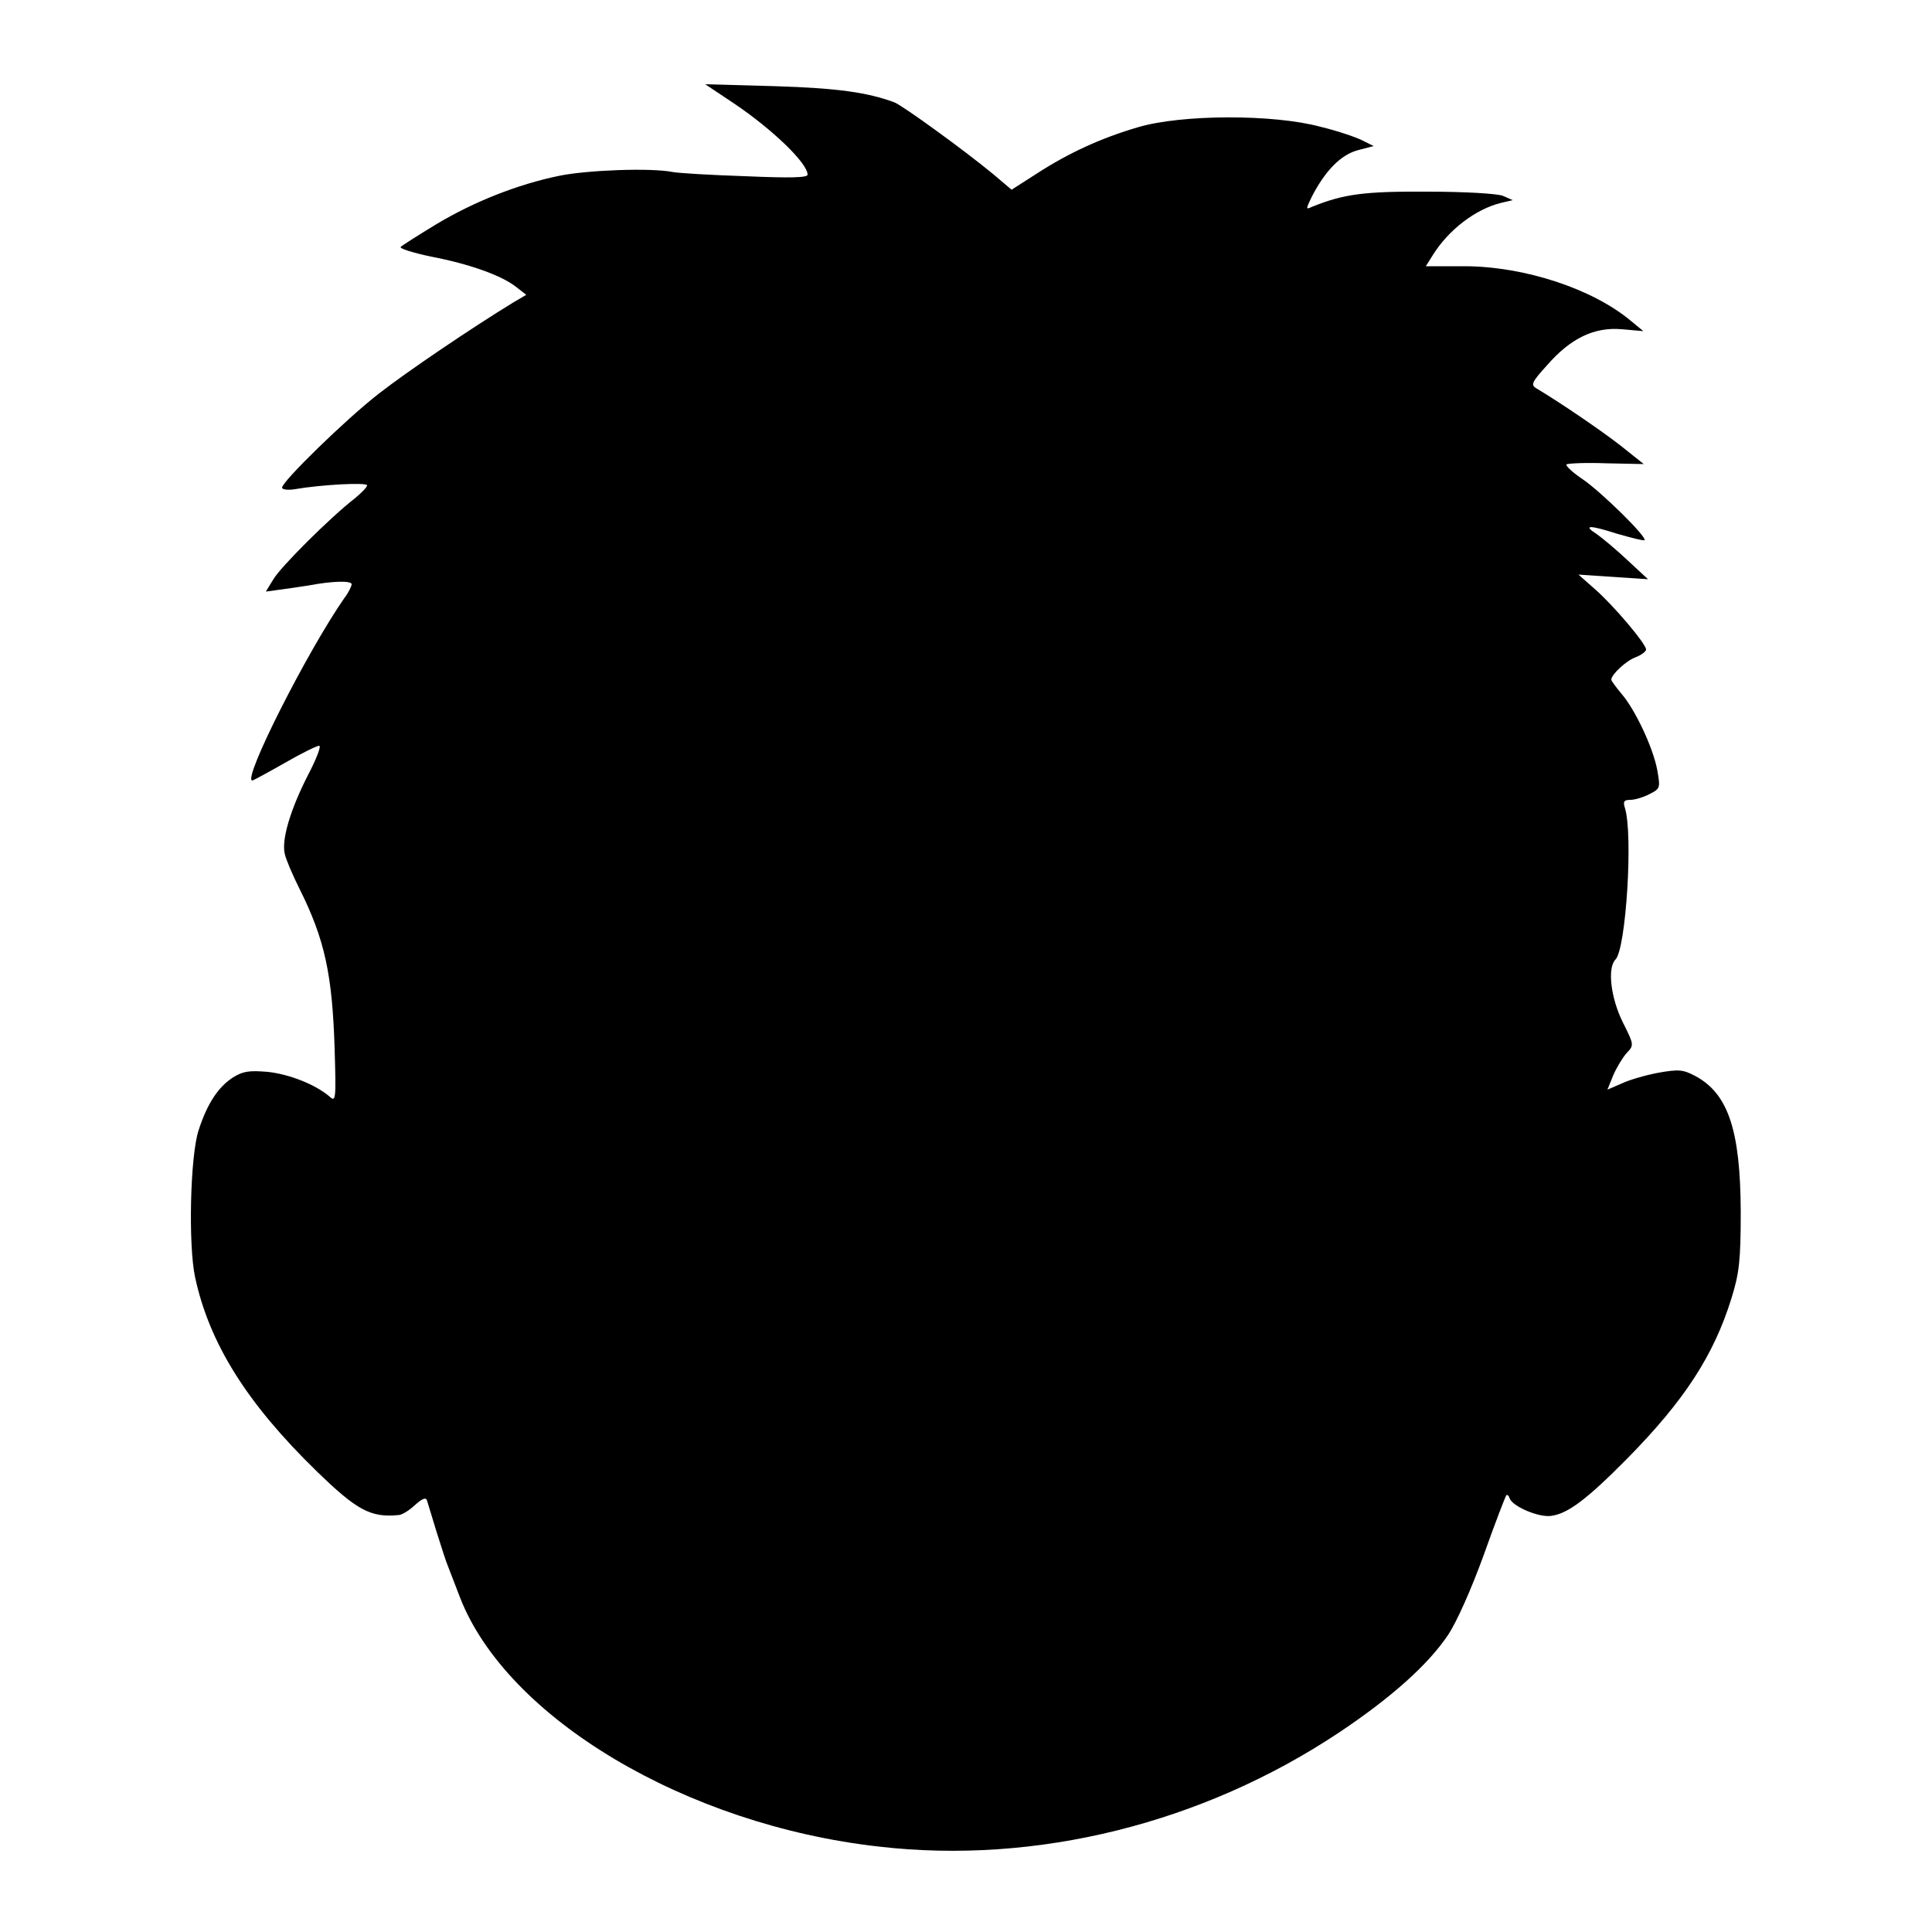 <?xml version="1.0" standalone="no"?>
<!DOCTYPE svg PUBLIC "-//W3C//DTD SVG 20010904//EN"
 "http://www.w3.org/TR/2001/REC-SVG-20010904/DTD/svg10.dtd">
<svg version="1.0" xmlns="http://www.w3.org/2000/svg"
 width="500pt" height="500pt" viewBox="0 0 500 500"
 preserveAspectRatio="xMidYMid meet">
<g transform="translate(0,500) scale(0.1,-0.1)"
fill="#000000" stroke="none">
<path d="M1900 4732 c98 -66 190 -154 190 -184 0 -8 -45 -9 -162 -4 -90 3
-174 8 -188 11 -56 11 -220 5 -293 -10 -107 -22 -221 -67 -319 -126 -46 -28
-87 -54 -91 -58 -4 -4 31 -15 78 -25 100 -19 183 -49 220 -78 l27 -21 -34 -20
c-108 -66 -275 -179 -348 -236 -85 -66 -250 -227 -250 -243 0 -5 15 -7 33 -4
70 12 187 18 187 10 0 -5 -15 -20 -32 -34 -61 -47 -193 -178 -211 -210 l-19
-31 44 6 c23 3 54 8 68 10 57 11 110 13 110 3 0 -5 -8 -22 -19 -36 -96 -138
-265 -472 -238 -472 2 0 39 20 83 45 43 25 84 45 90 45 6 0 -7 -34 -29 -76
-45 -88 -69 -167 -60 -204 3 -14 20 -54 38 -90 66 -132 85 -223 91 -414 4
-132 3 -139 -13 -124 -36 31 -104 58 -160 64 -48 4 -64 2 -91 -15 -38 -25 -66
-68 -88 -136 -22 -67 -27 -298 -9 -381 37 -171 134 -326 315 -502 103 -100
139 -120 211 -113 9 0 28 12 43 26 18 16 28 21 31 12 2 -6 13 -43 25 -82 12
-38 25 -79 30 -90 4 -11 18 -46 30 -78 121 -313 585 -590 1085 -646 407 -47
837 60 1190 295 135 90 231 176 282 252 23 34 61 120 93 208 29 82 56 151 58
154 3 3 7 -1 9 -8 8 -21 76 -50 108 -45 43 6 92 43 195 147 149 151 225 268
271 416 20 65 24 96 24 225 -1 209 -32 304 -117 350 -32 17 -43 18 -95 9 -32
-6 -75 -18 -96 -28 l-37 -16 15 37 c9 21 25 47 35 58 19 20 19 21 -10 79 -31
62 -41 141 -19 163 27 27 46 325 24 393 -5 16 -2 20 15 20 11 0 34 7 49 15 28
14 28 16 20 62 -11 59 -58 158 -93 198 -14 17 -26 33 -26 36 0 13 38 49 63 58
15 6 27 15 27 20 0 15 -85 115 -132 156 l-43 38 90 -6 90 -6 -55 51 c-30 28
-65 57 -78 66 -36 23 -20 24 52 1 38 -11 70 -19 72 -17 7 8 -111 124 -159 157
-27 18 -46 36 -43 39 4 3 50 5 103 3 l97 -2 -59 47 c-51 40 -160 114 -219 149
-15 9 -12 16 28 60 61 70 122 99 193 93 l56 -5 -34 28 c-99 82 -273 139 -426
140 l-103 0 17 27 c41 67 112 121 178 137 l30 7 -25 11 c-14 6 -100 11 -195
11 -164 1 -217 -6 -299 -39 -17 -8 -17 -7 -1 26 35 68 75 108 118 120 l42 11
-28 14 c-15 8 -64 25 -110 36 -122 33 -359 32 -471 -1 -96 -28 -181 -67 -264
-121 l-64 -41 -46 39 c-76 63 -235 178 -257 187 -70 26 -148 37 -310 42 l-180
5 75 -50z"/>
</g>
</svg>
